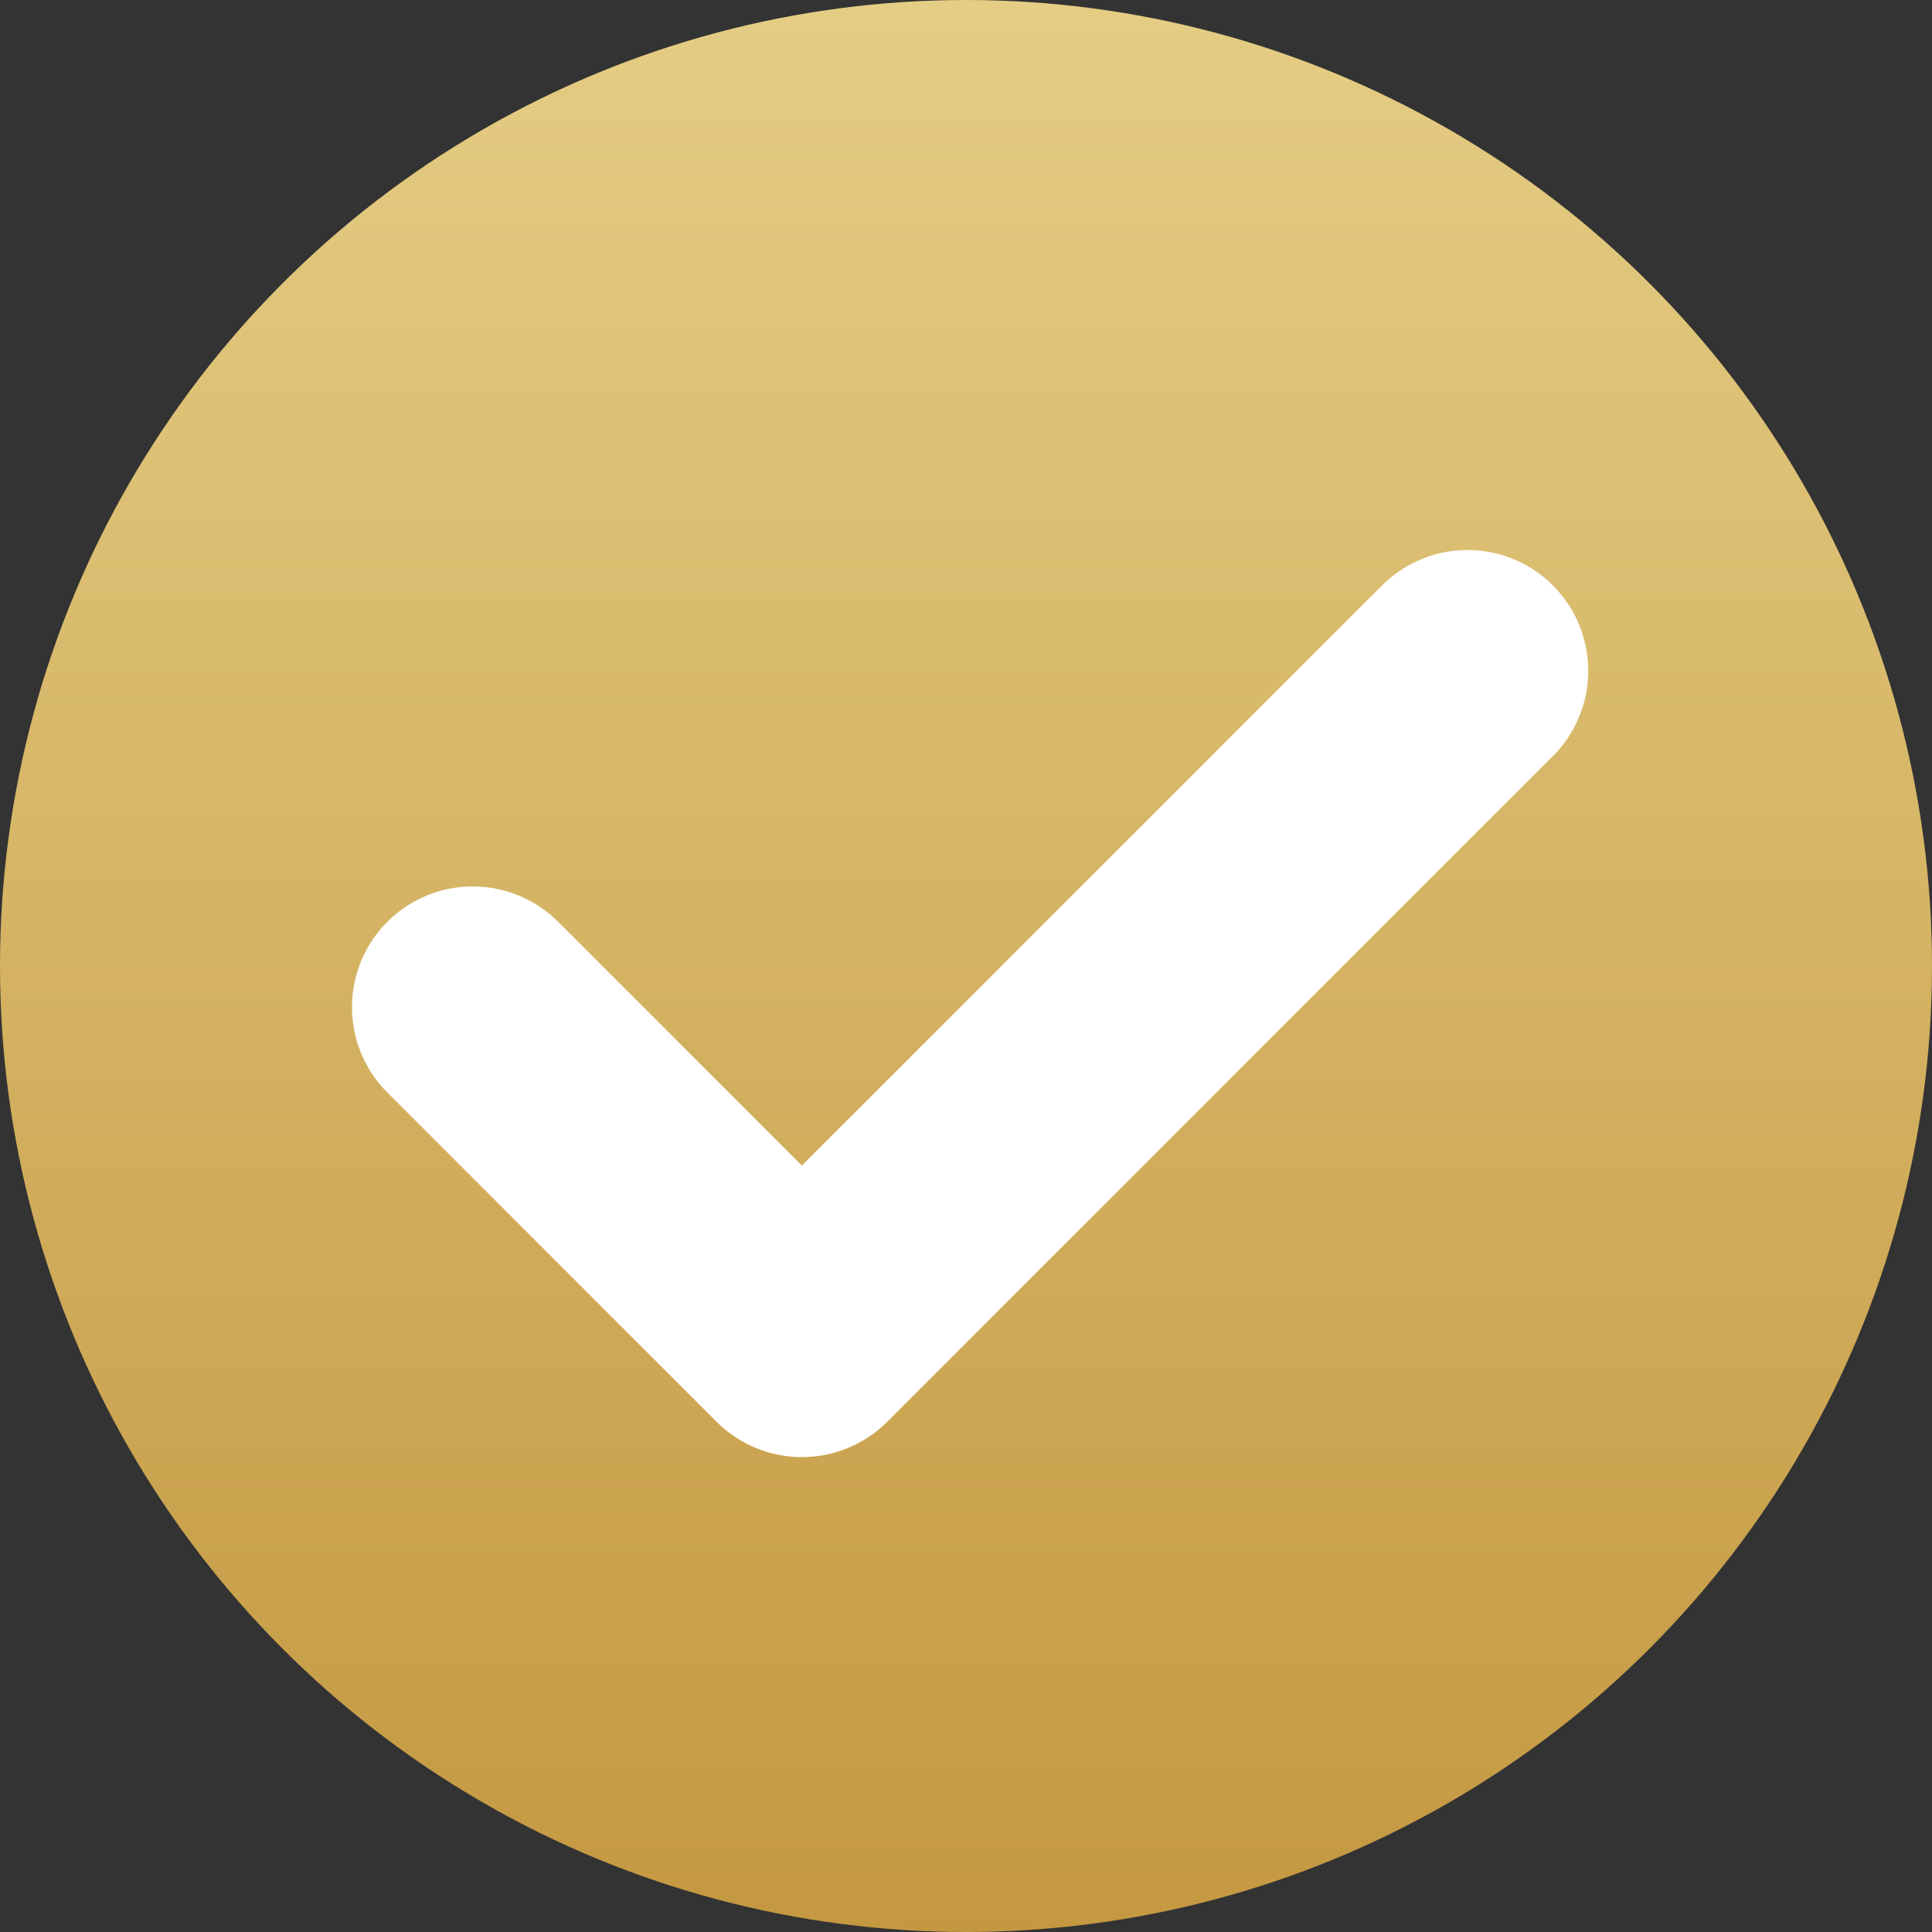 <svg xmlns="http://www.w3.org/2000/svg" xmlns:xlink="http://www.w3.org/1999/xlink" width="16" height="16" viewBox="0 0 16 16"><rect x="0" y="0" width="16" height="16" fill="#333333" stroke="none"/><defs><linearGradient id="a" x1="0.5" x2="0.5" y2="1" gradientUnits="objectBoundingBox"><stop offset="0" stop-color="#e4cd84"/><stop offset="1" stop-color="#c49841"/></linearGradient></defs><circle cx="8" cy="8" r="8" fill="url(#a)"/><path d="M8102.915,308.651l2.726,2.726,5.512-5.512" transform="translate(-8099 -300.31)" fill="none" stroke="#fff" stroke-linecap="round" stroke-linejoin="round" stroke-width="2"/></svg>
